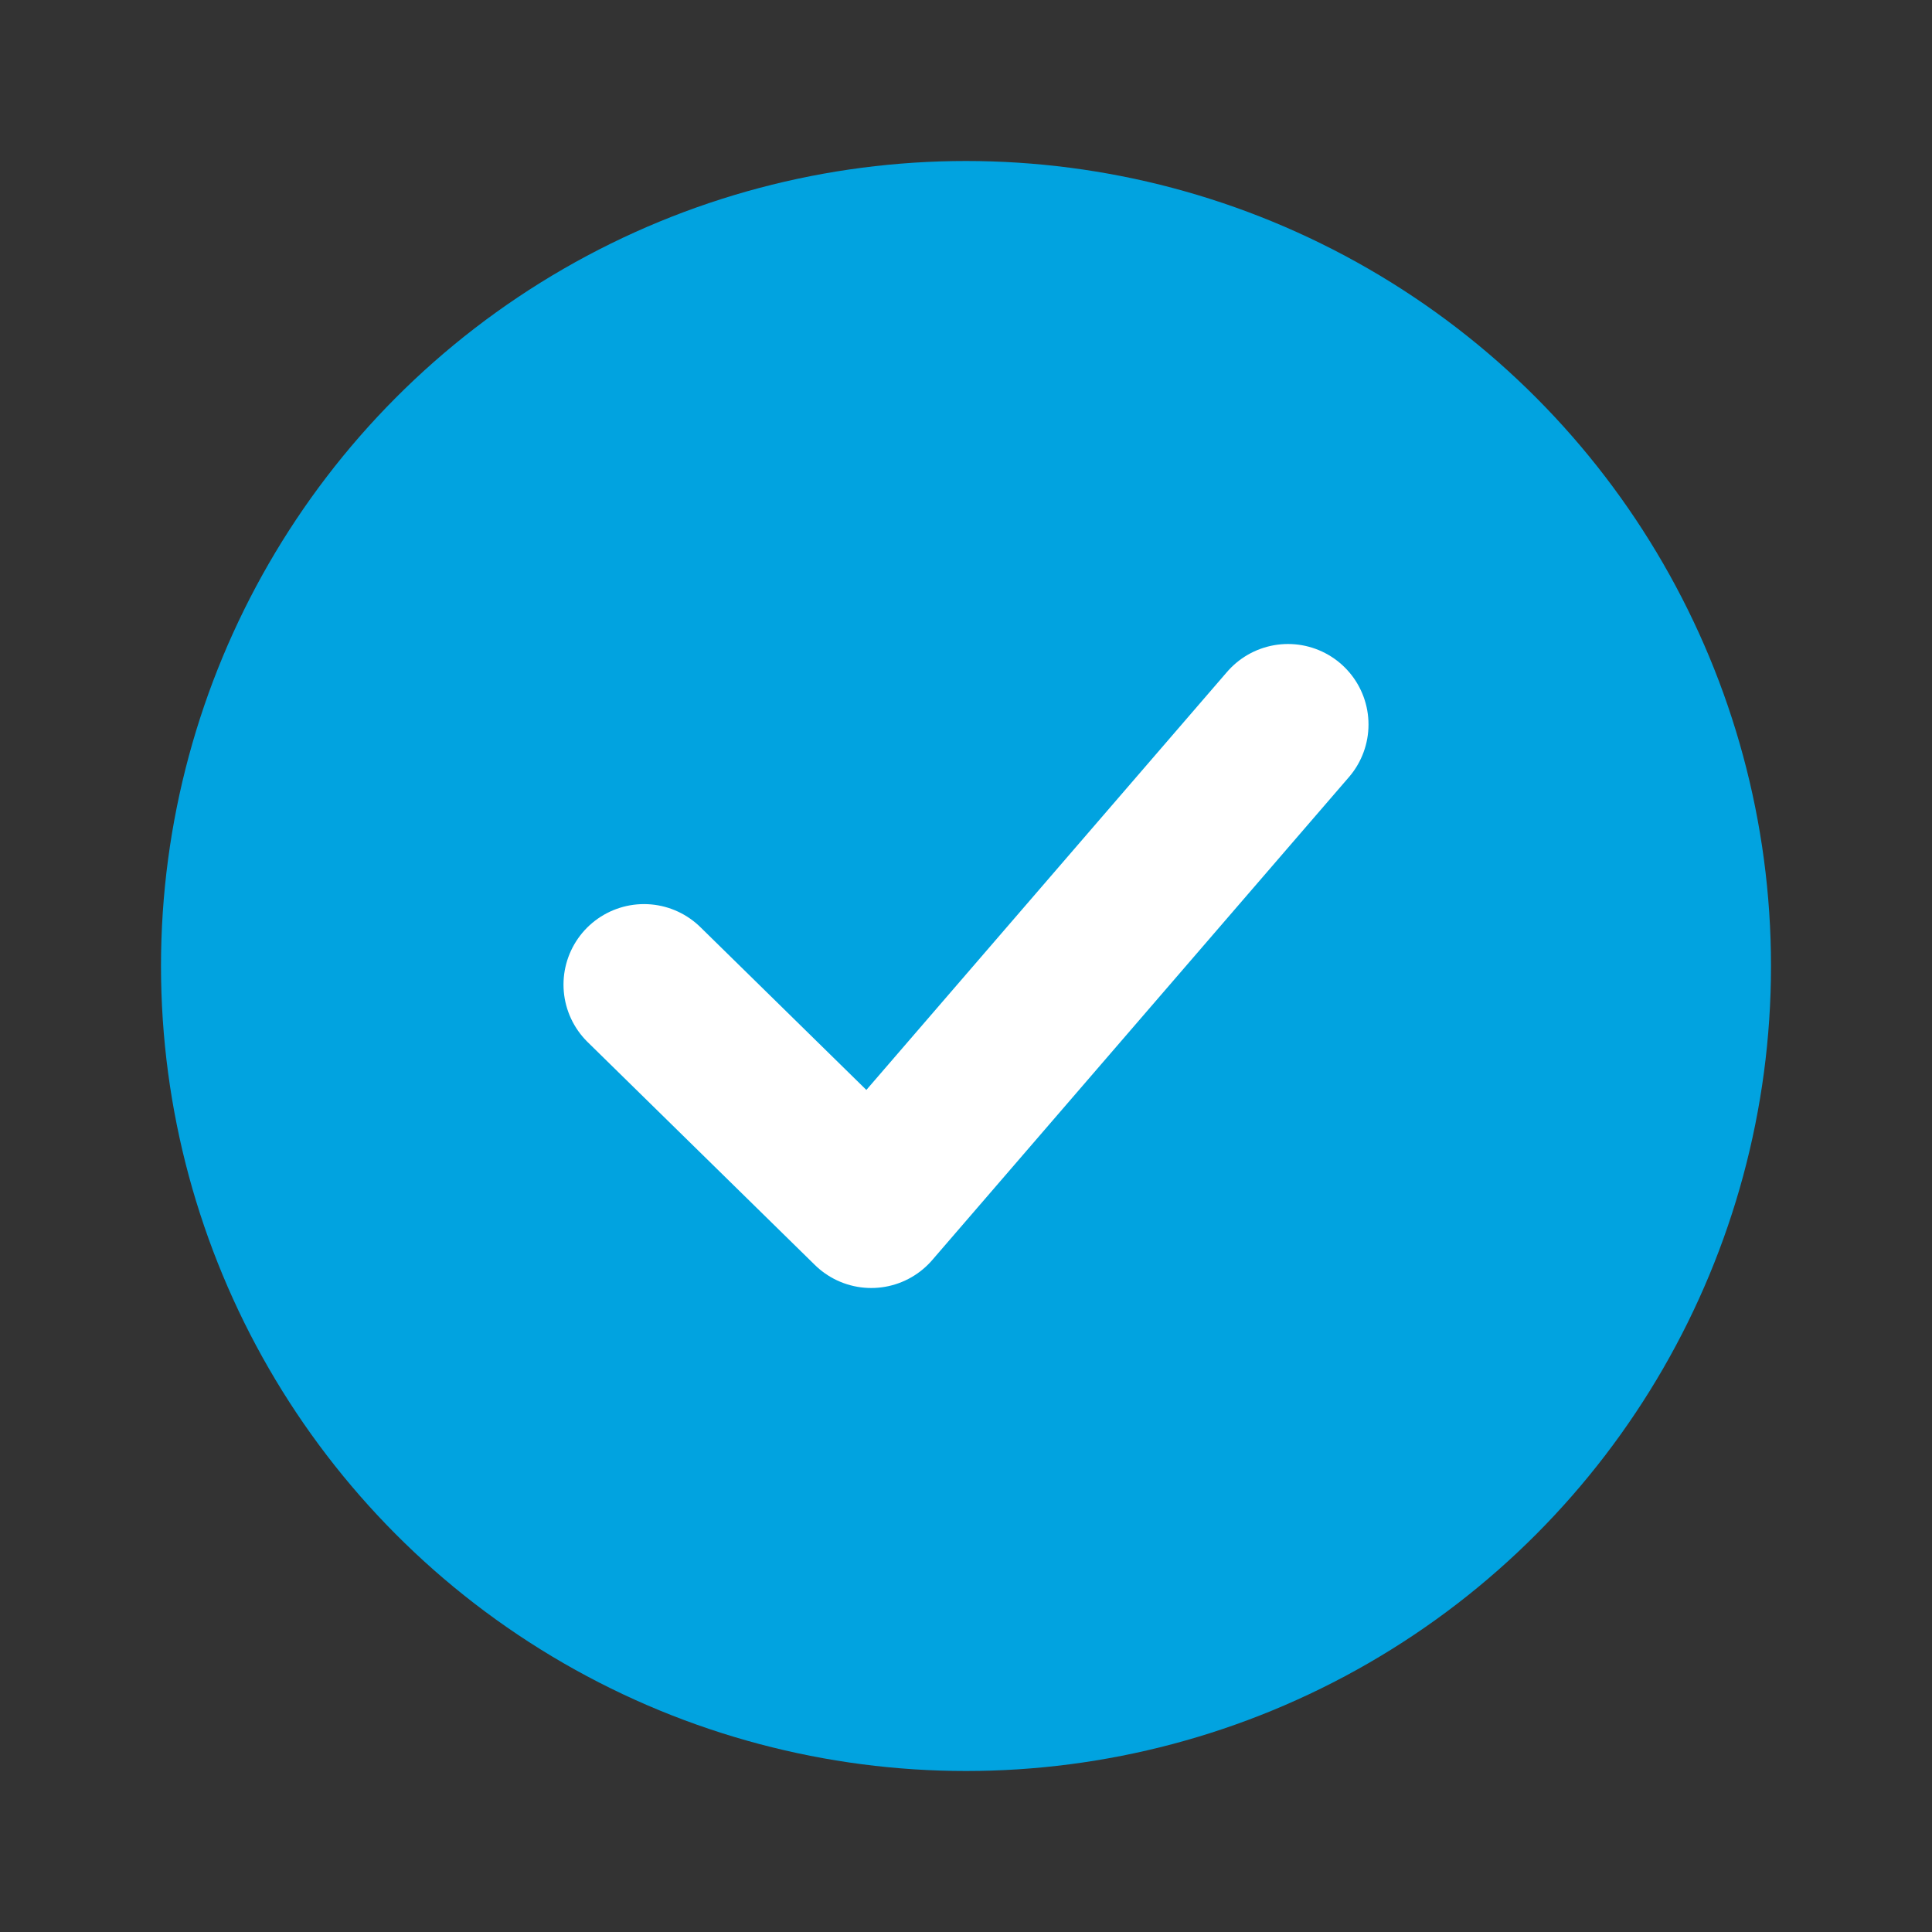 
<svg width="24" height="24" viewBox="0 0 24 24" fill="none" xmlns="http://www.w3.org/2000/svg">
<rect x="0" y="0" width="24" height="24" fill="#333333" stroke="none"/>
<circle cx="12" cy="12" r="10" fill="#01A3E0"/>
<path d="M16 9L10.823 15L8 12.231" stroke="white" stroke-width="2" stroke-linecap="round" stroke-linejoin="round"/>
</svg>

